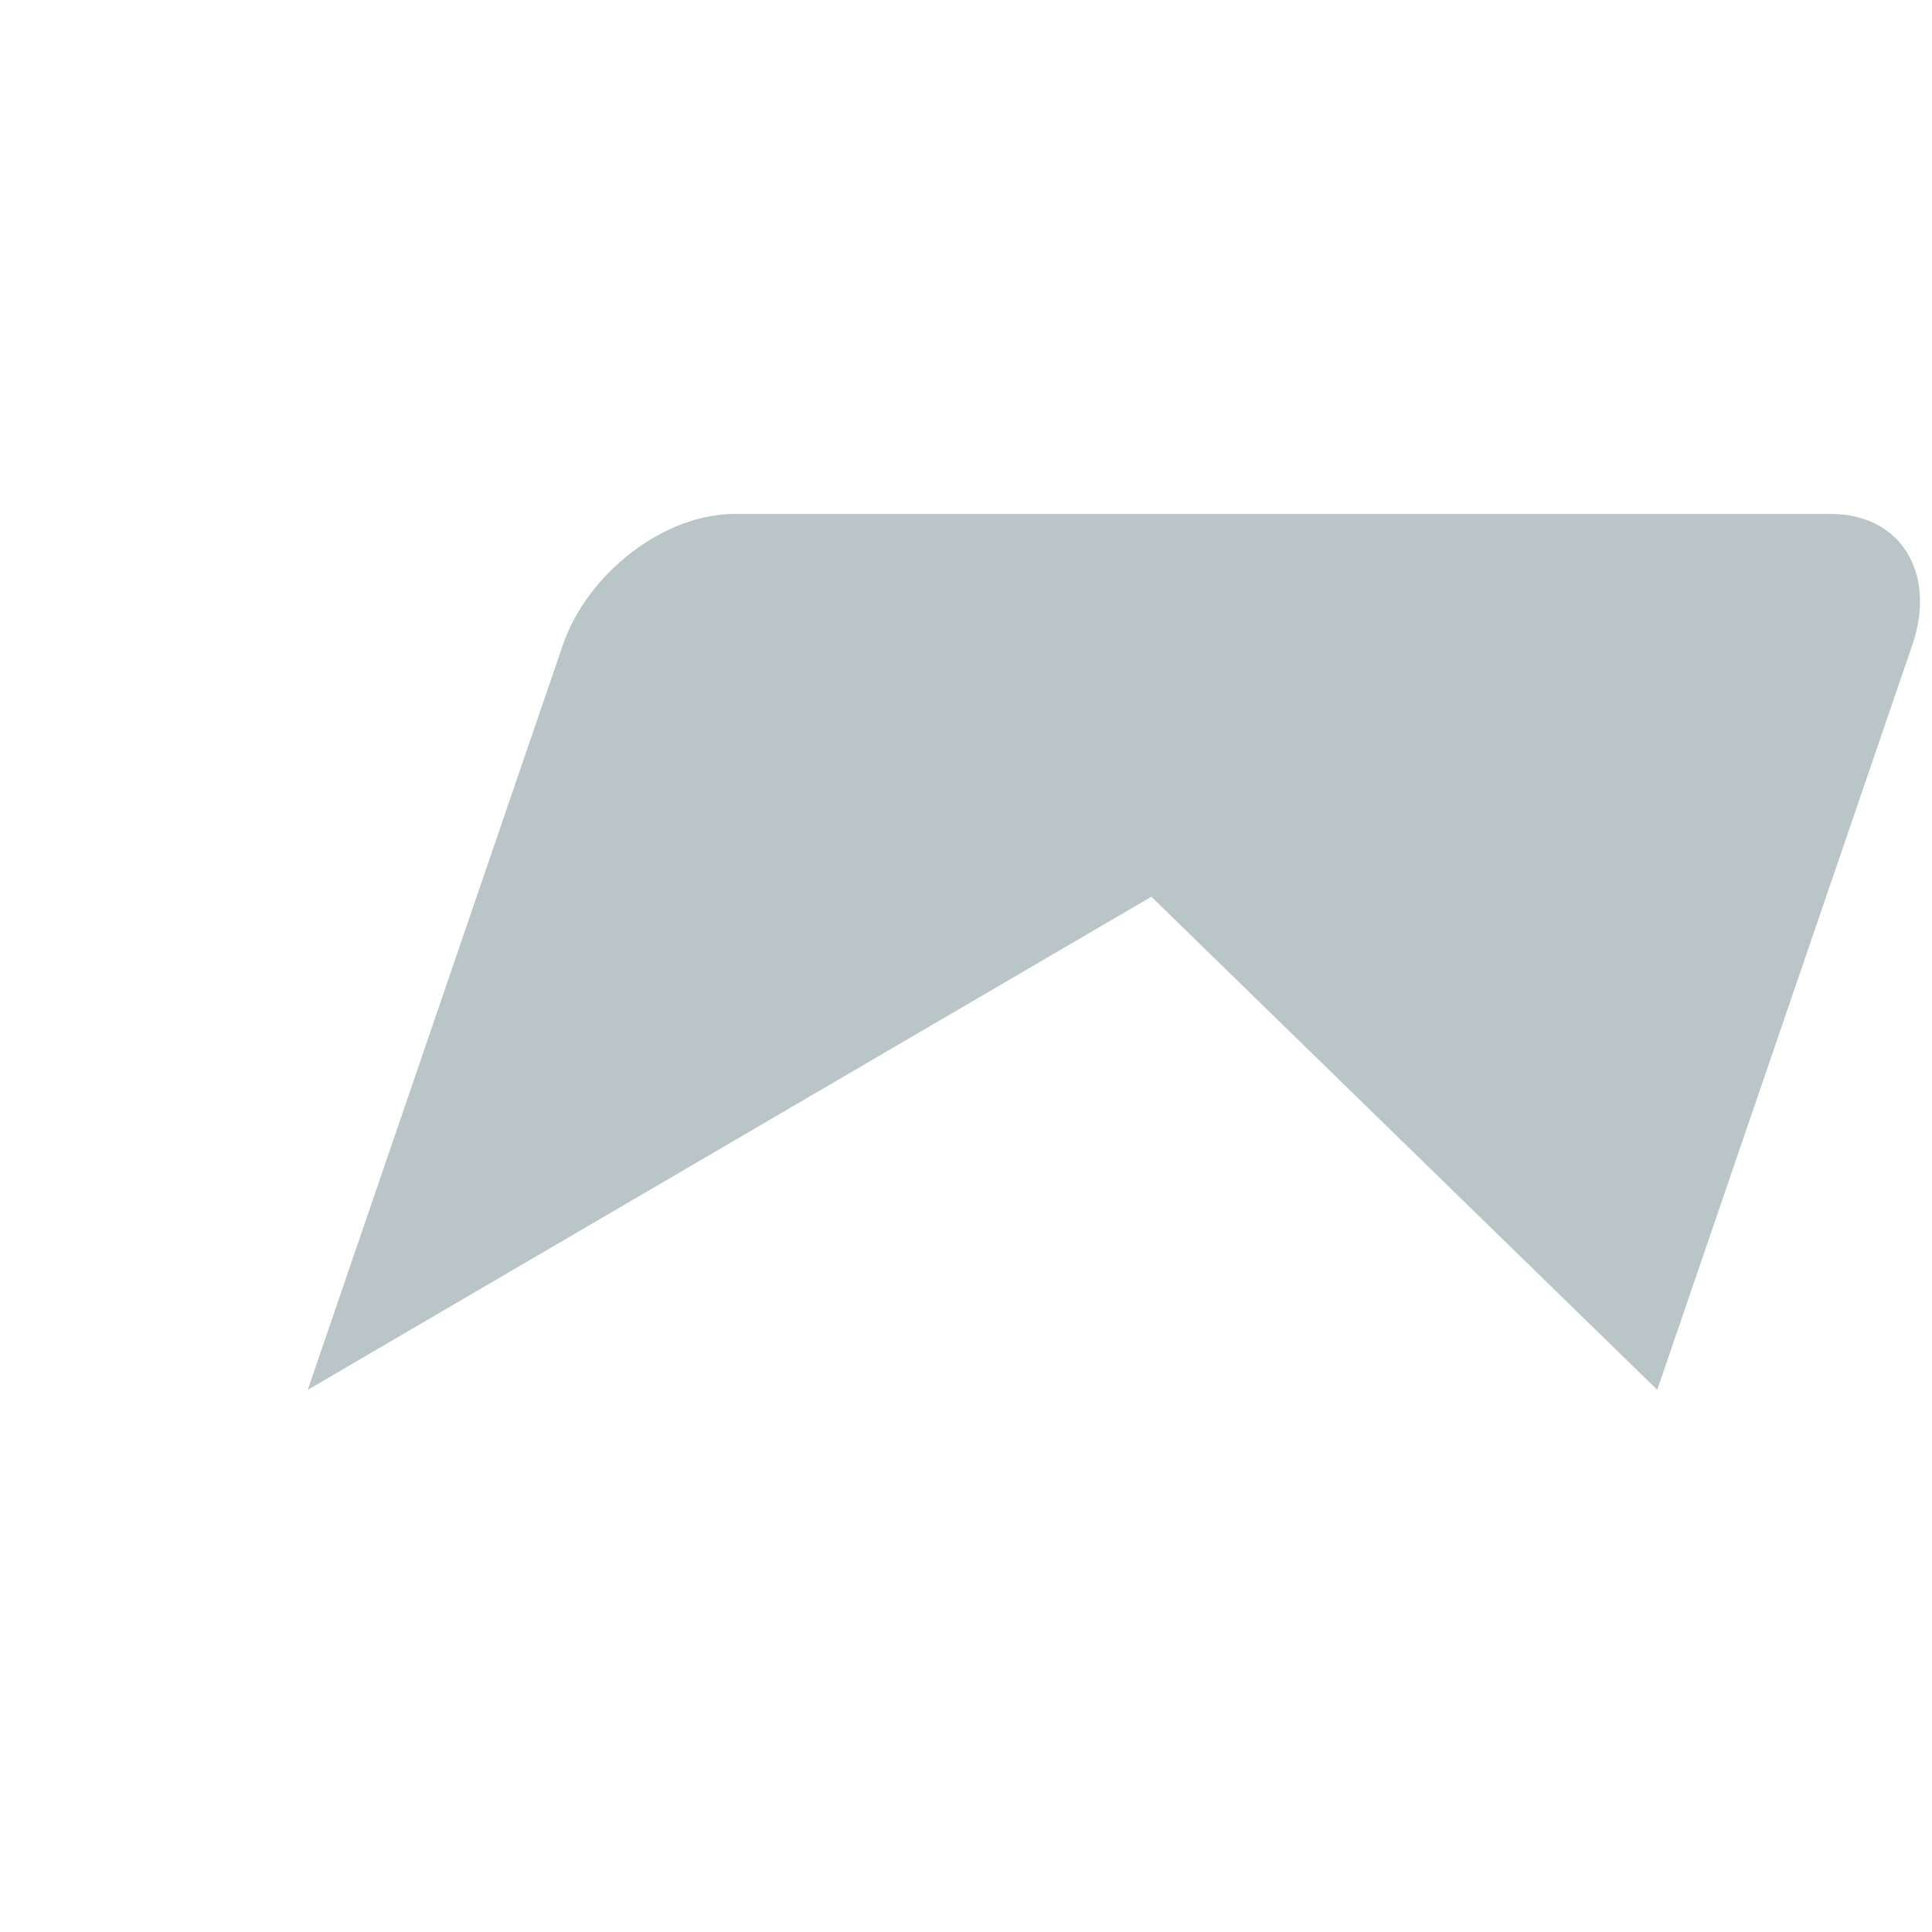 <?xml version="1.0" encoding="iso-8859-1"?>
<!-- Generator: Adobe Illustrator 19.2.1, SVG Export Plug-In . SVG Version: 6.00 Build 0)  -->
<!DOCTYPE svg PUBLIC "-//W3C//DTD SVG 1.1//EN" "http://www.w3.org/Graphics/SVG/1.1/DTD/svg11.dtd">
<svg version="1.1" xmlns="http://www.w3.org/2000/svg" xmlns:xlink="http://www.w3.org/1999/xlink" x="0px" y="0px"
	 viewBox="0 0 512 512" enable-background="new 0 0 512 512" xml:space="preserve">
<g id="Layer_2">
	<path fill="#B9C5C6" d="M305.125,237.641L81.562,368.318l67.566-197.296c6.586-19.231,26.932-34.817,45.45-34.817h290.569
		c18.518,0,28.189,15.586,21.604,34.817l-67.566,197.296L305.125,237.641z"/>
</g>
<g id="Layer_1">
</g>
</svg>
